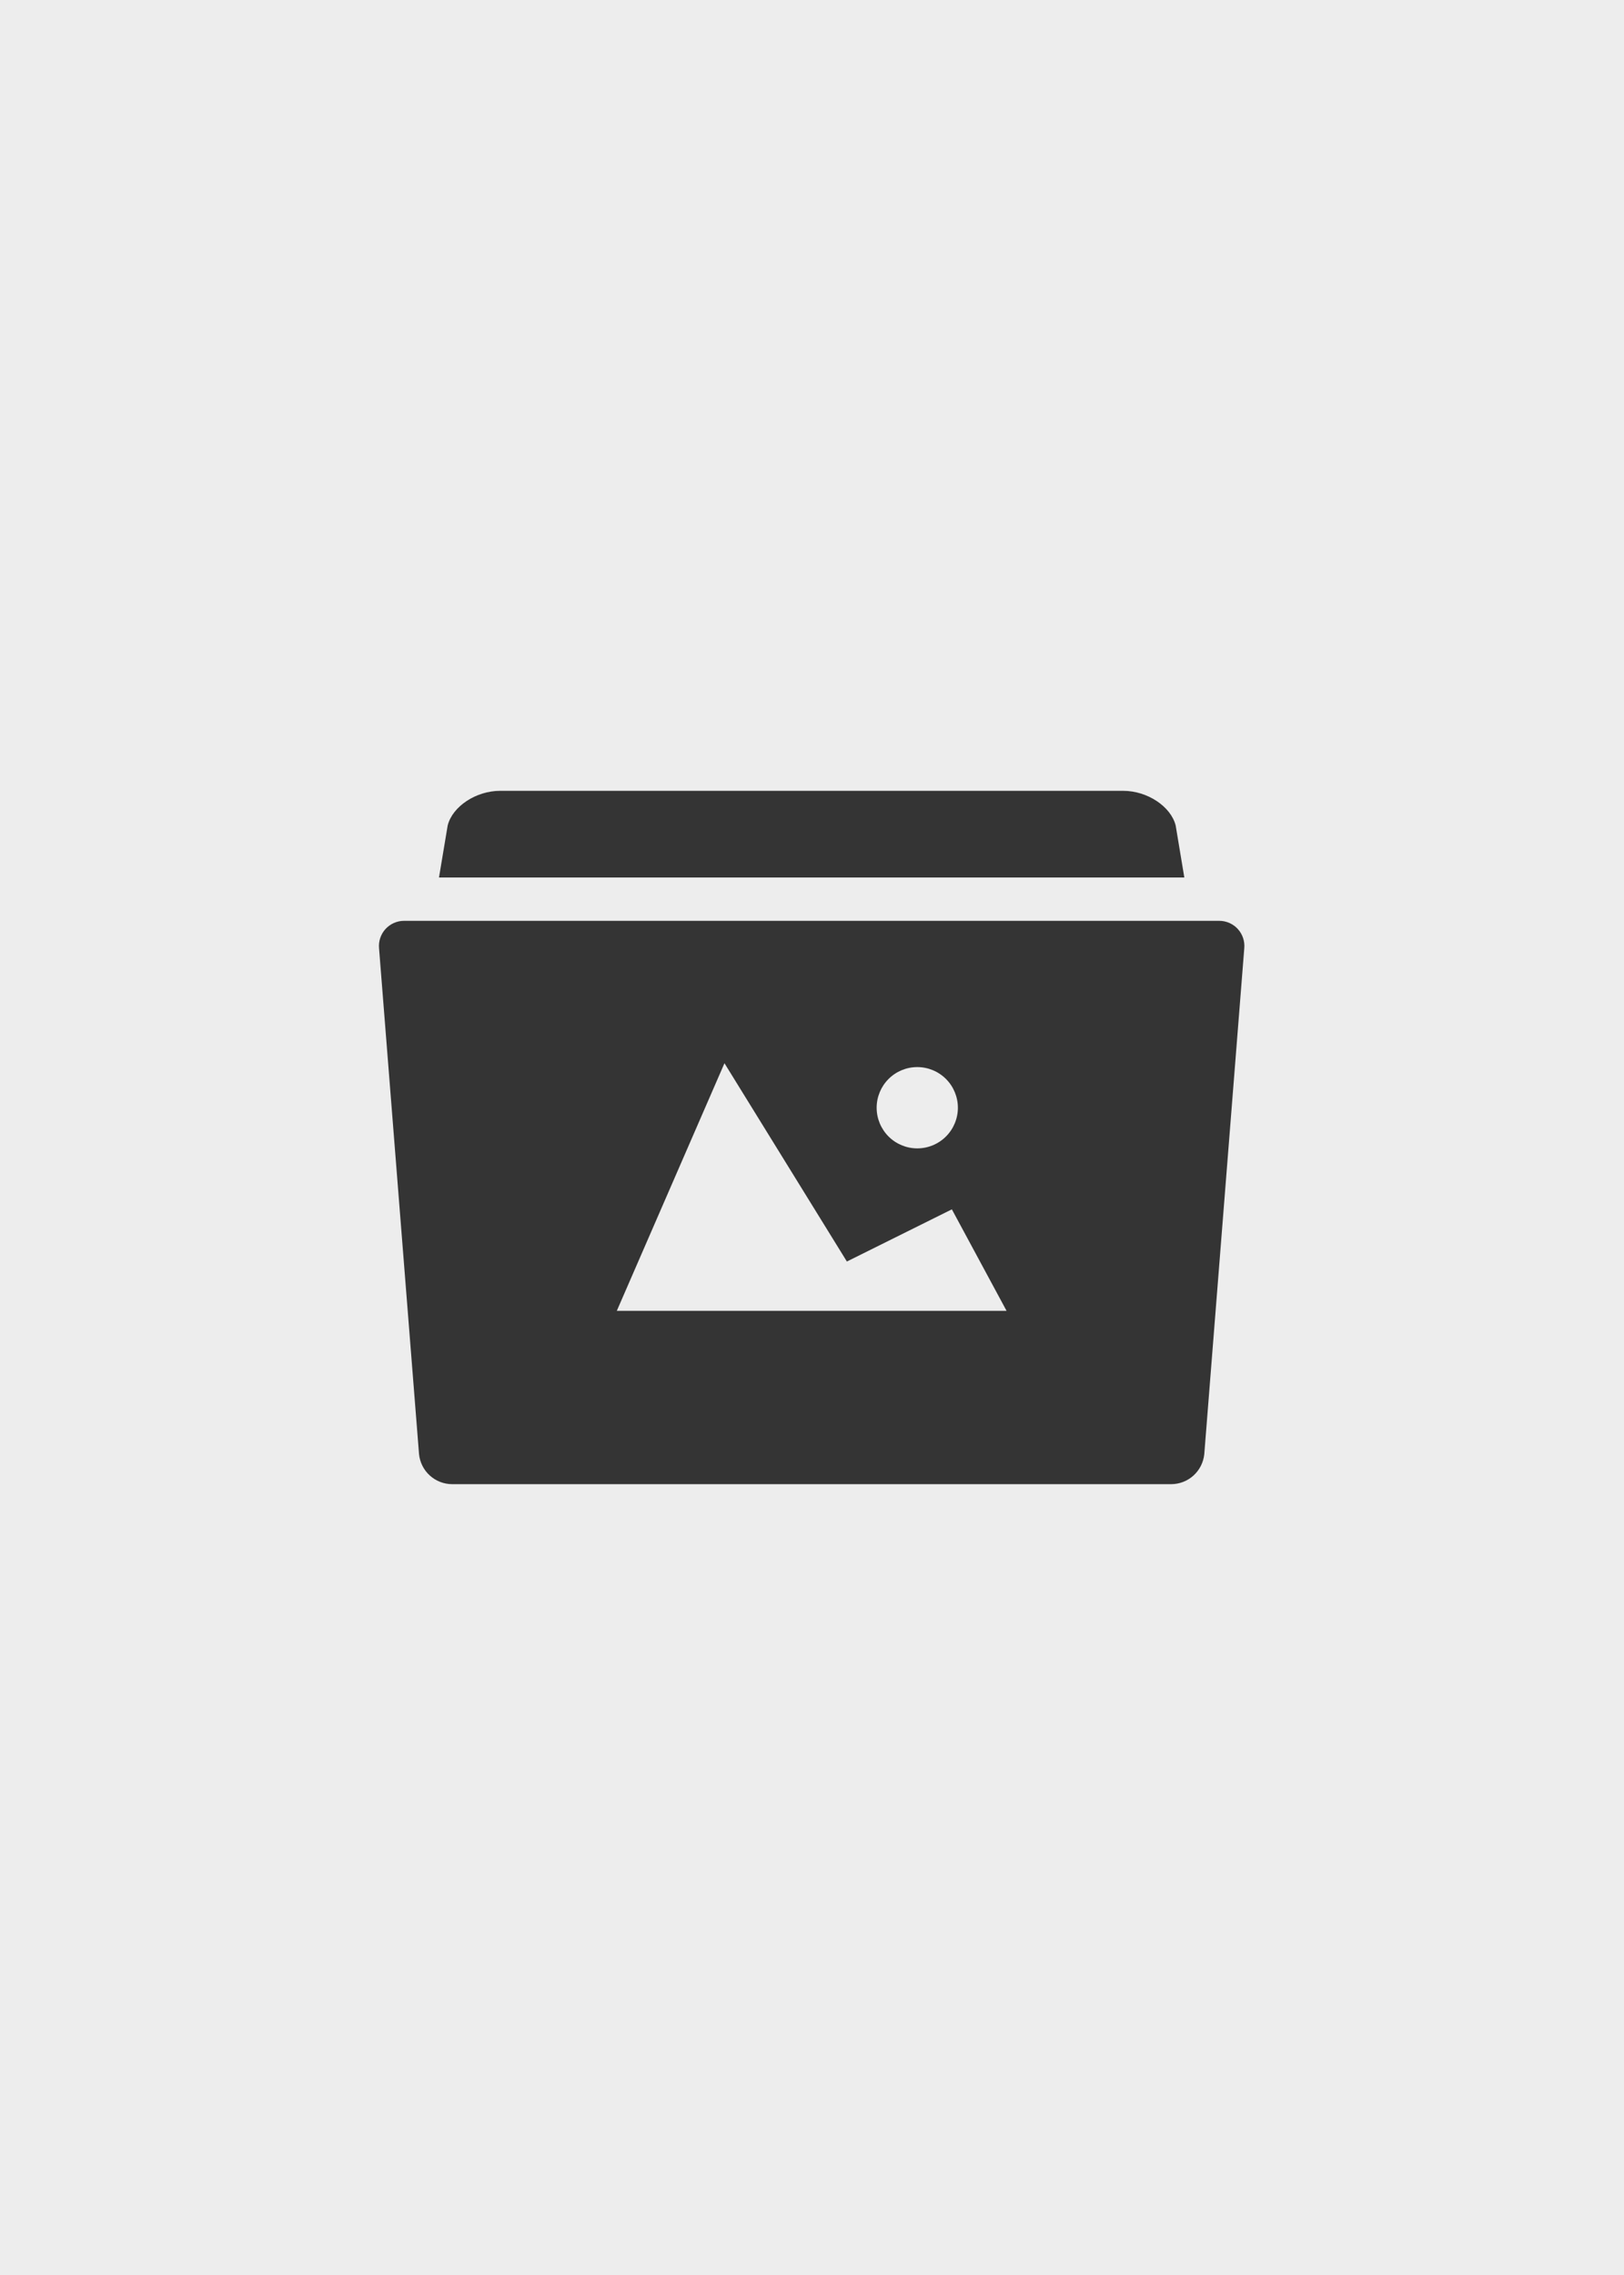 <svg width="150" height="210" viewBox="0 0 150 210" fill="none" xmlns="http://www.w3.org/2000/svg">
<rect width="150" height="210" fill="#EDEDED"/>
<path d="M108.59 76.196C108.142 74.436 105.966 73 103.75 73H46.191C43.971 73 41.794 74.436 41.35 76.196L40.547 81H109.39L108.59 76.196ZM112.618 85H37.319C36.995 85 36.676 85.068 36.38 85.199C36.085 85.33 35.82 85.521 35.603 85.76C35.386 85.999 35.221 86.281 35.119 86.587C35.017 86.894 34.98 87.218 35.011 87.54L38.703 134.216C38.776 134.978 39.13 135.685 39.697 136.2C40.263 136.714 41.001 137 41.767 137H108.17C108.936 137 109.674 136.714 110.24 136.2C110.806 135.685 111.161 134.978 111.234 134.216L114.926 87.54C114.957 87.218 114.92 86.894 114.818 86.587C114.716 86.281 114.551 85.999 114.334 85.76C114.117 85.521 113.852 85.33 113.556 85.199C113.261 85.068 112.942 85 112.618 85ZM84.722 98.5C85.718 98.5 86.672 98.895 87.376 99.599C88.079 100.303 88.475 101.257 88.475 102.252C88.475 103.247 88.079 104.201 87.376 104.905C86.672 105.609 85.718 106.004 84.722 106.004C83.727 106.004 82.773 105.609 82.069 104.905C81.366 104.201 80.971 103.247 80.971 102.252C80.971 101.257 81.366 100.303 82.069 99.599C82.773 98.895 83.727 98.5 84.722 98.5ZM56.971 121L66.915 98.144L78.222 116.448L87.918 111.632L92.971 121H56.971Z" fill="#343434"/>
</svg>
